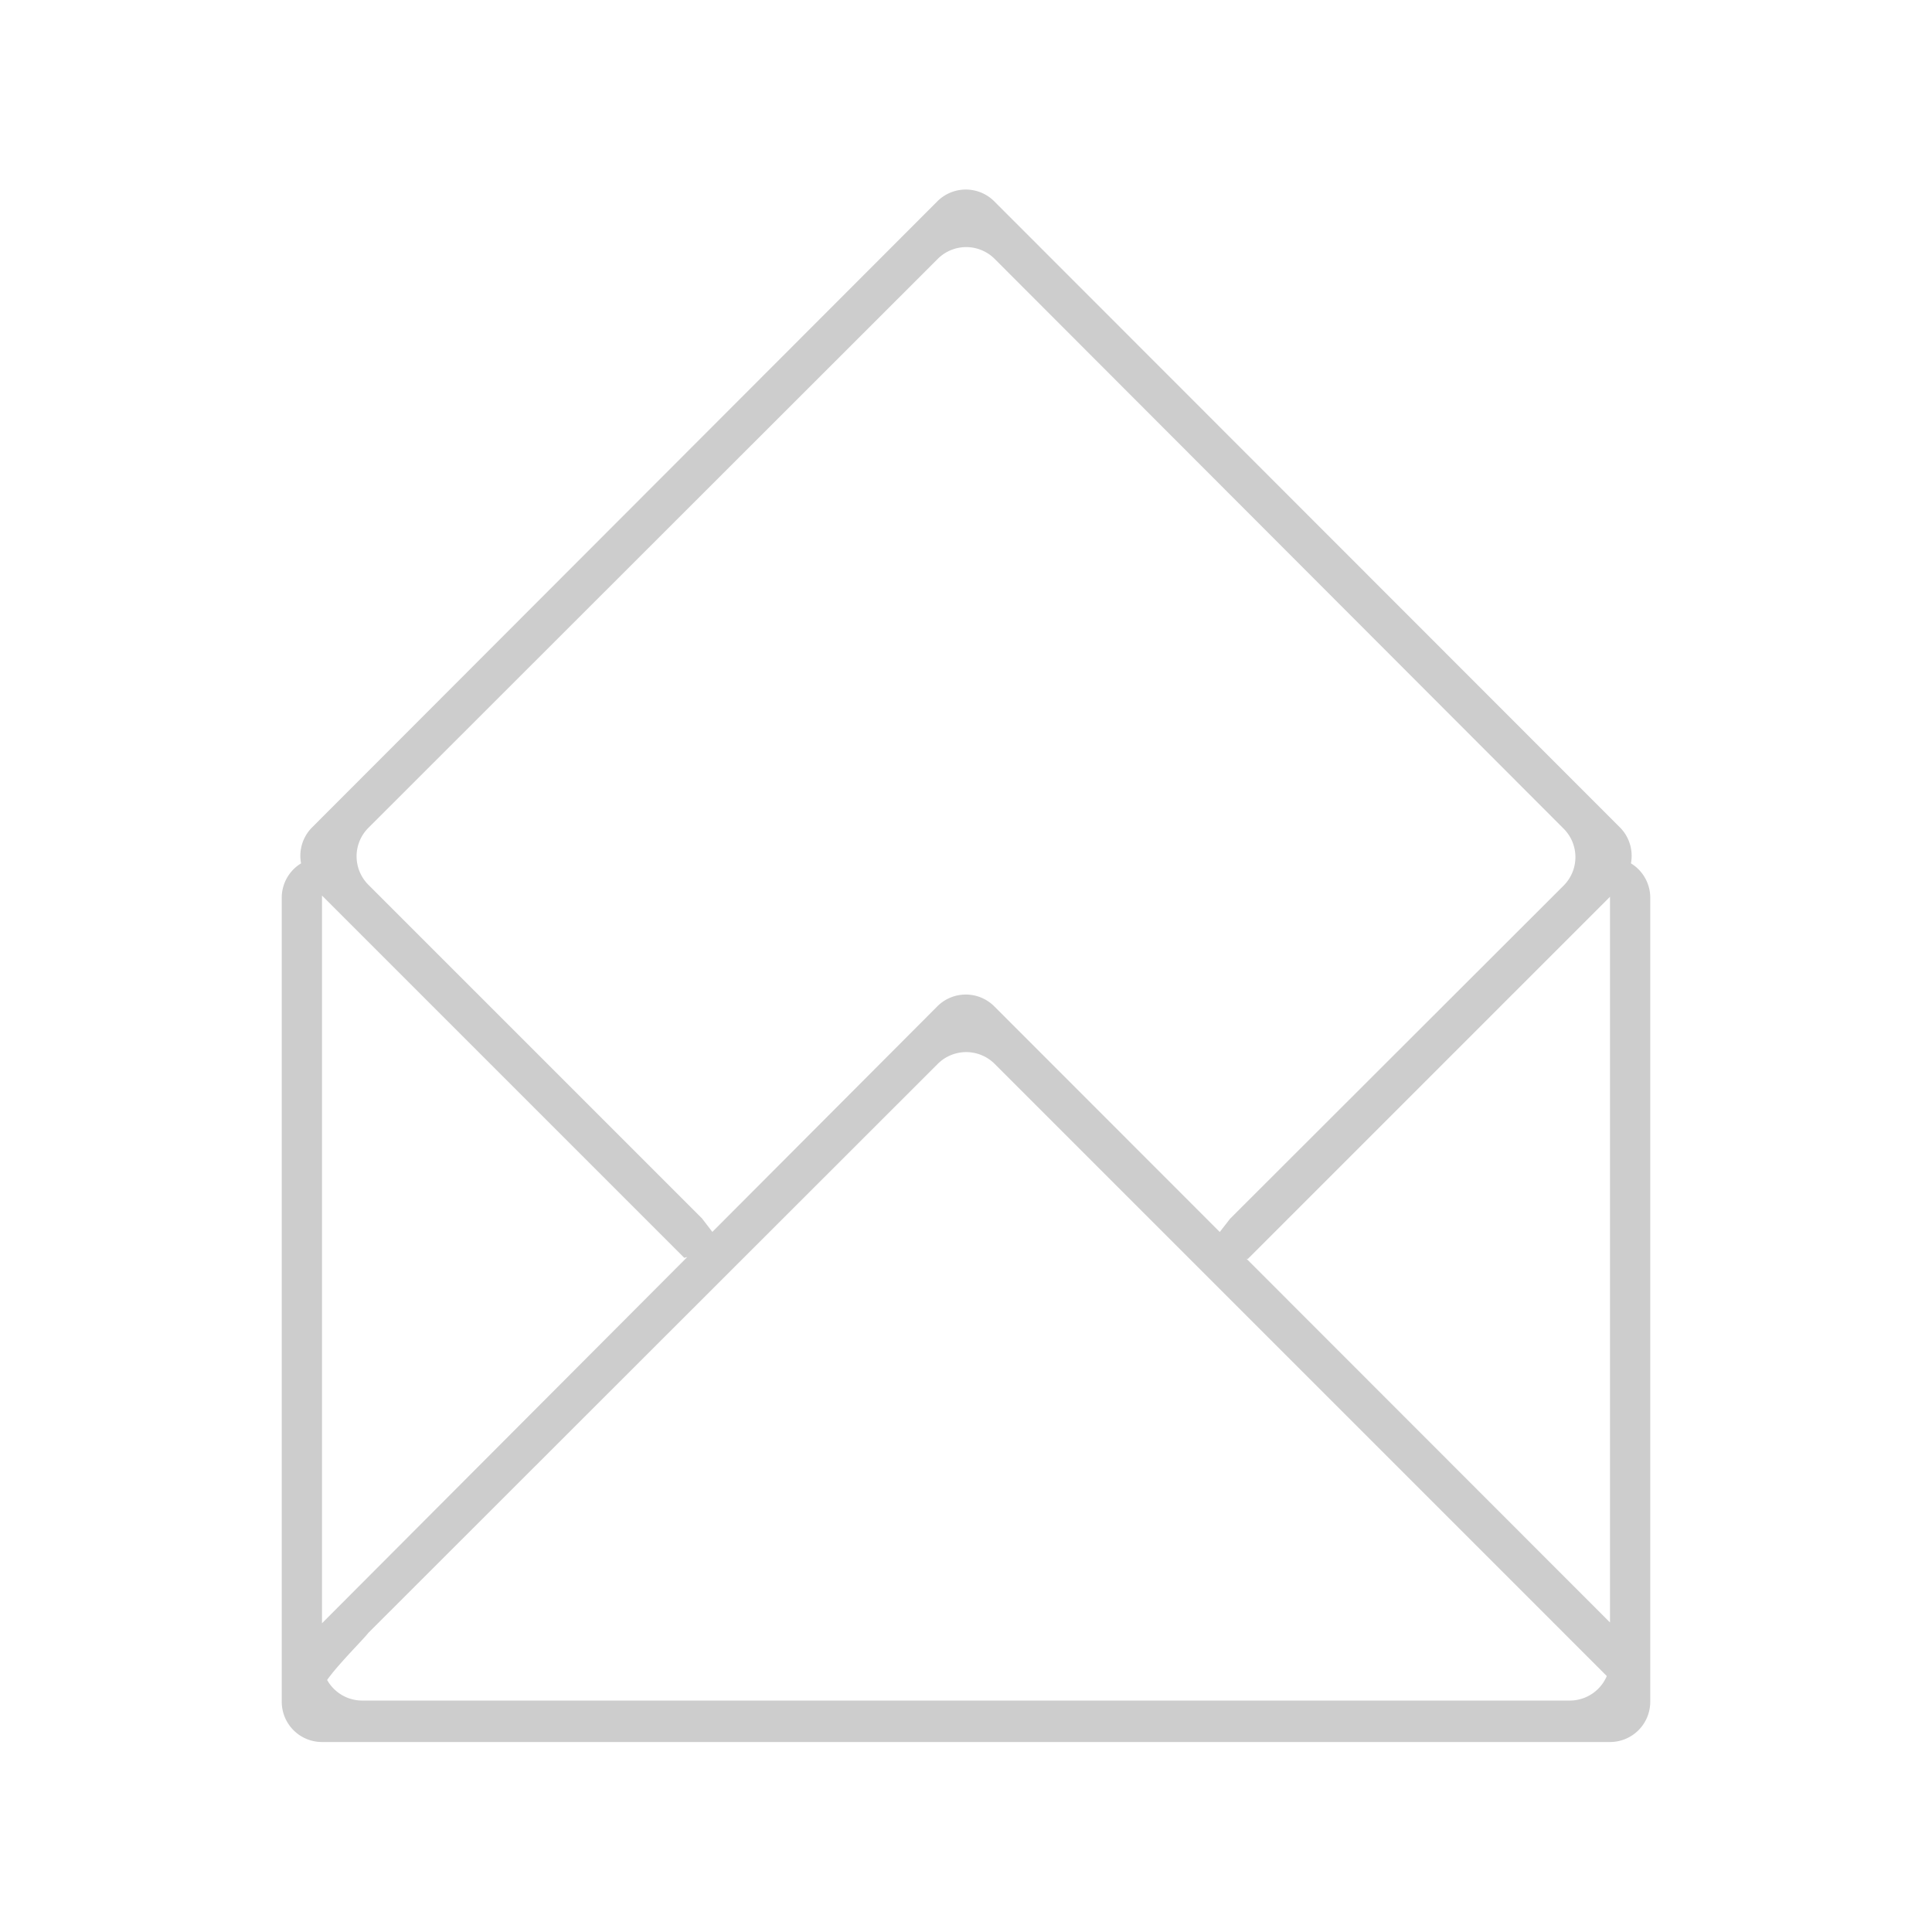 <?xml version="1.0" standalone="no"?><!DOCTYPE svg PUBLIC "-//W3C//DTD SVG 1.1//EN" "http://www.w3.org/Graphics/SVG/1.1/DTD/svg11.dtd"><svg t="1635384364723" class="icon" viewBox="0 0 1024 1024" version="1.1" xmlns="http://www.w3.org/2000/svg" p-id="2821" xmlns:xlink="http://www.w3.org/1999/xlink" width="200" height="200"><defs><style type="text/css"></style></defs><path d="M853.333 890.027L527.147 563.84a21.333 21.333 0 0 0-30.08 0L195.2 865.493C192 869.76 170.667 890.453 170.667 896v5.333L165.12 896a21.333 21.333 0 0 1 0-30.08L496.853 533.333a21.333 21.333 0 0 1 30.08 0l331.947 332.16a21.333 21.333 0 0 1 6.187 15.147L853.333 874.667c0-5.547 4.267 19.413 0 15.36z m21.333-414.72v426.667a21.333 21.333 0 0 1-21.333 21.333H170.667a21.333 21.333 0 0 1-21.333-21.333v-426.667a21.333 21.333 0 0 1 10.24-17.707 21.333 21.333 0 0 1 5.547-18.773L496.853 106.667a21.333 21.333 0 0 1 30.08 0l331.947 332.16a21.333 21.333 0 0 1 5.547 18.773 21.333 21.333 0 0 1 10.24 17.707z m-21.333 192v-192l-192 192-21.333-5.973 11.947-15.36L828.8 469.333a21.333 21.333 0 0 0 0-30.08L527.147 137.173a21.333 21.333 0 0 0-30.08 0L195.2 438.827a21.333 21.333 0 0 0 0 30.08l176.853 176.853 11.947 15.573-21.333 5.333-192-192v405.333a21.333 21.333 0 0 0 21.333 21.333h640a21.333 21.333 0 0 0 21.333-21.333z" p-id="2822" fill="#cdcdcd"></path></svg>